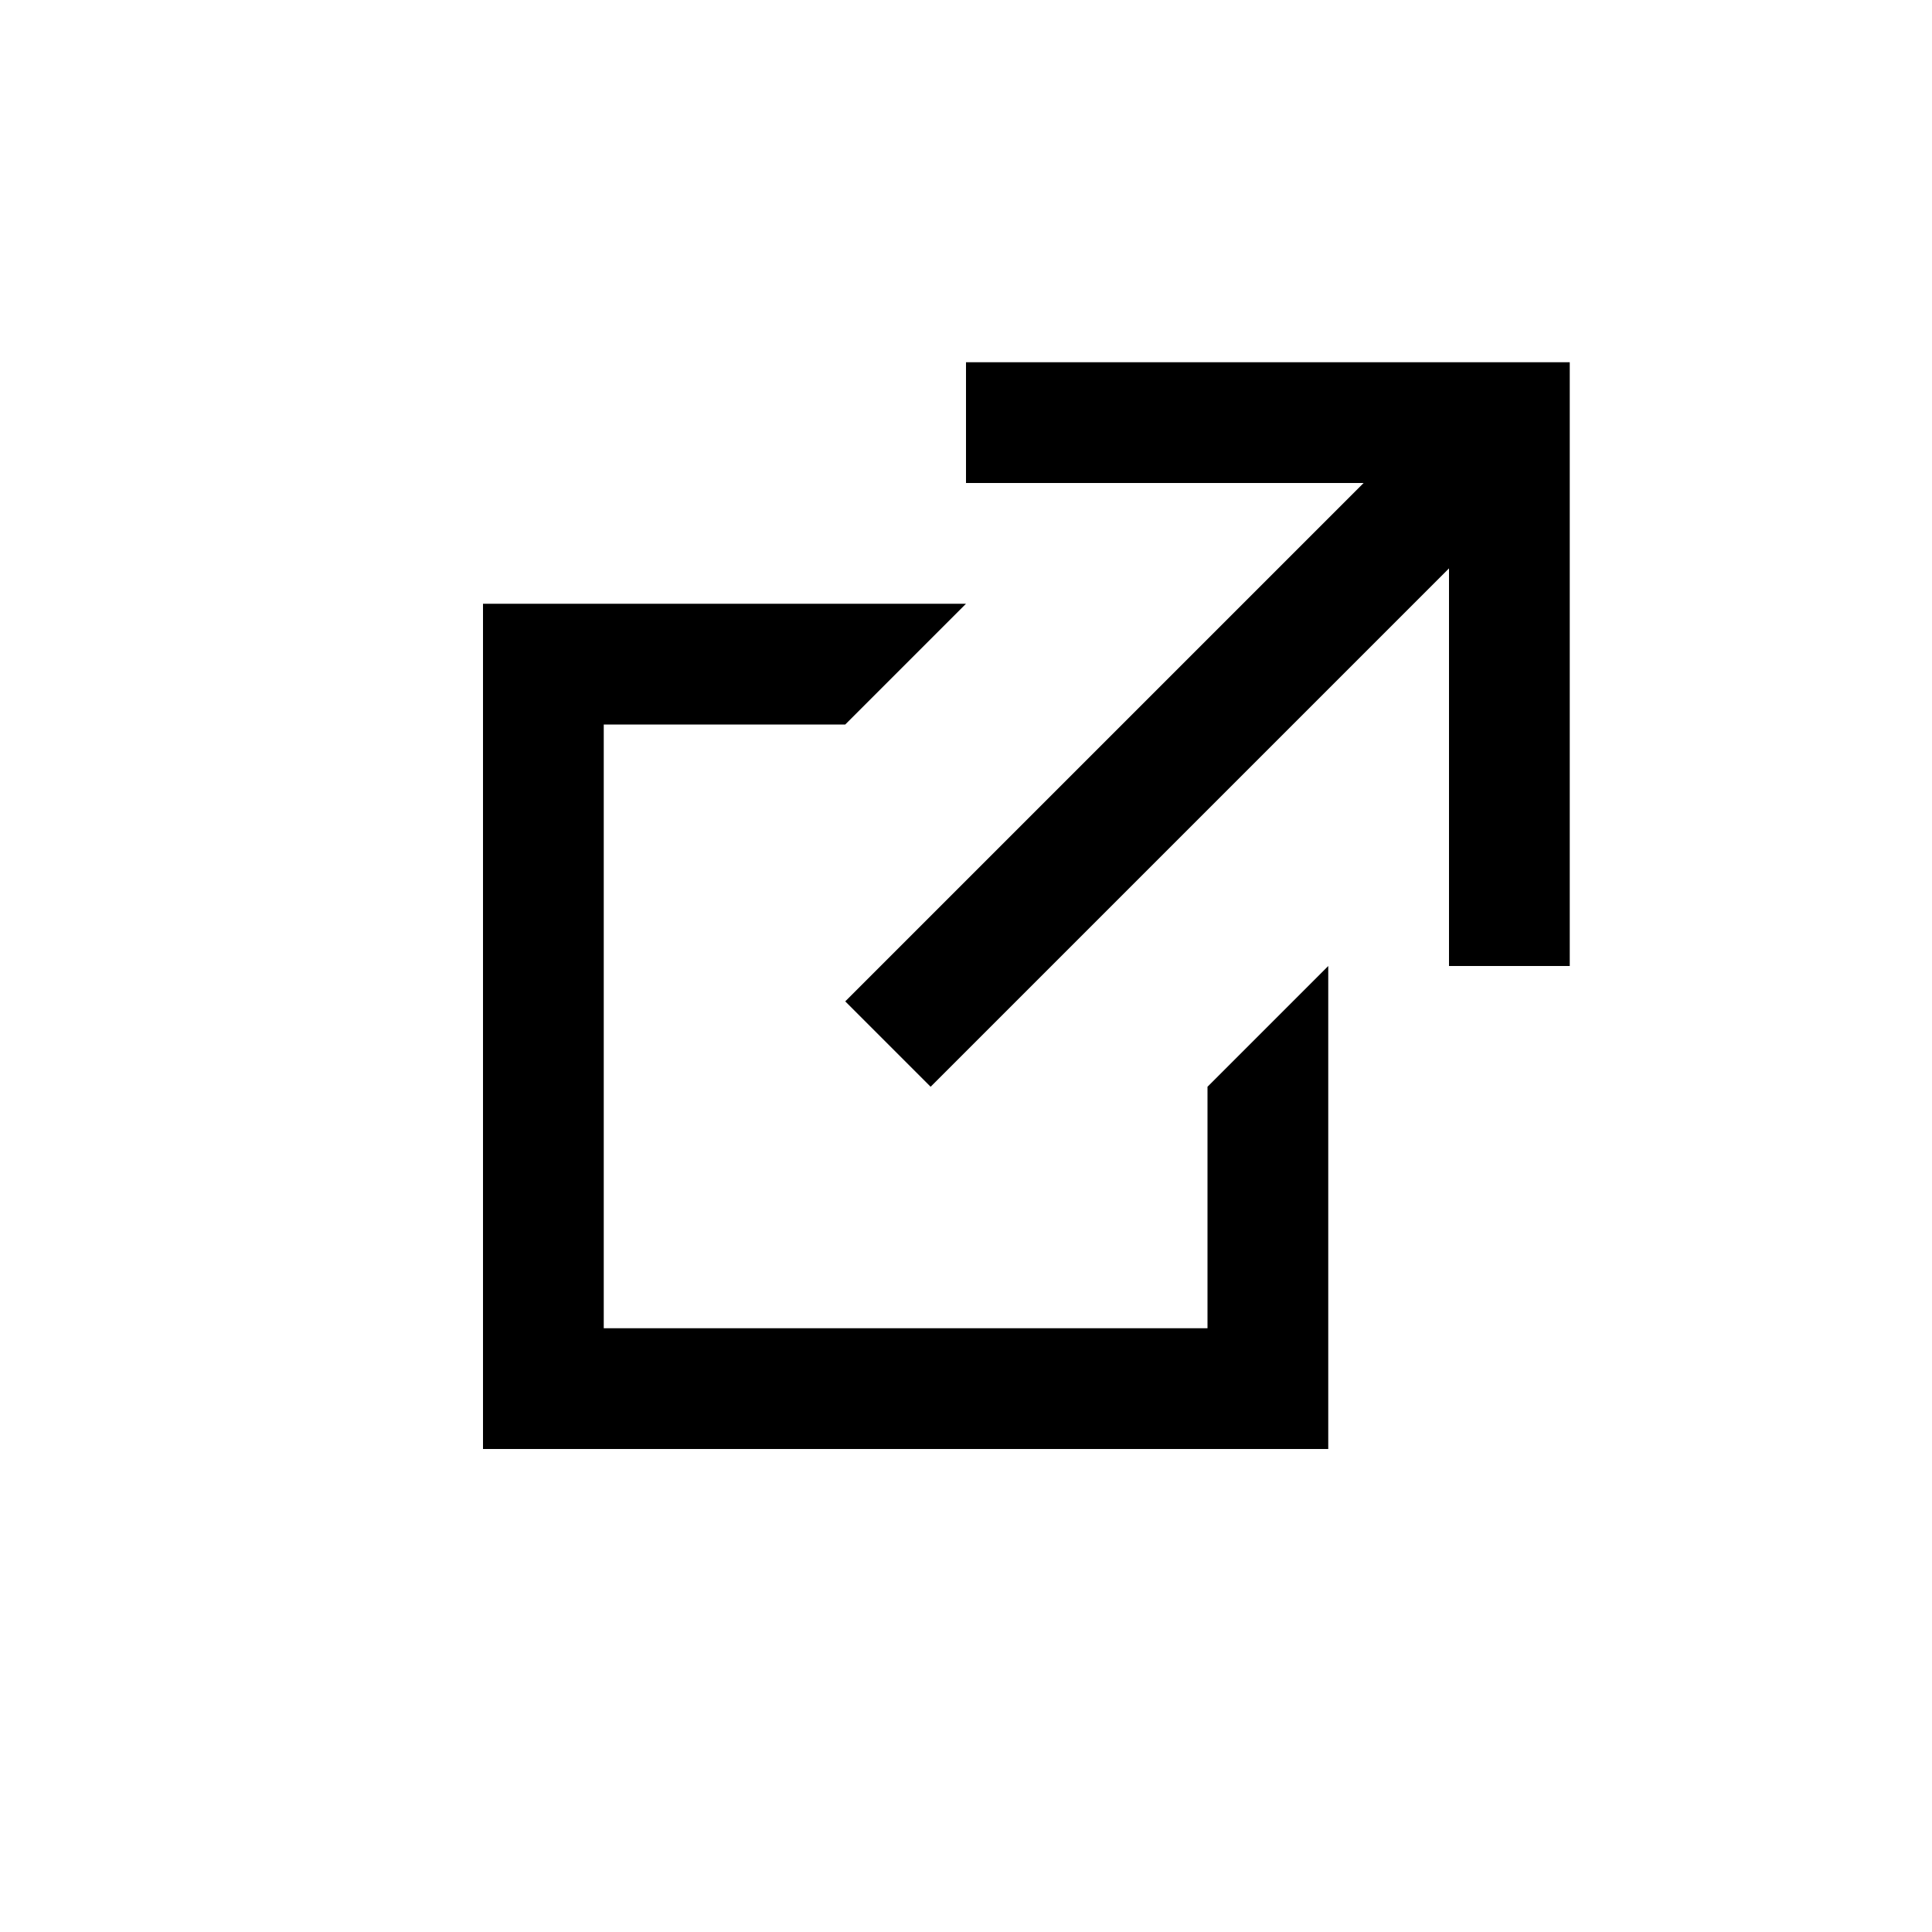 <svg xmlns="http://www.w3.org/2000/svg" width="16" height="16" viewBox="0 0 16 16"><rect x="0" fill="none" width="16" height="16"/><g><path d="M10 11H5V6h2l1-1H4v7h7V8l-1 1v2zM8 3v1h3.293L7 8.293 7.707 9 12 4.707V8h1V3H8z"/></g></svg>